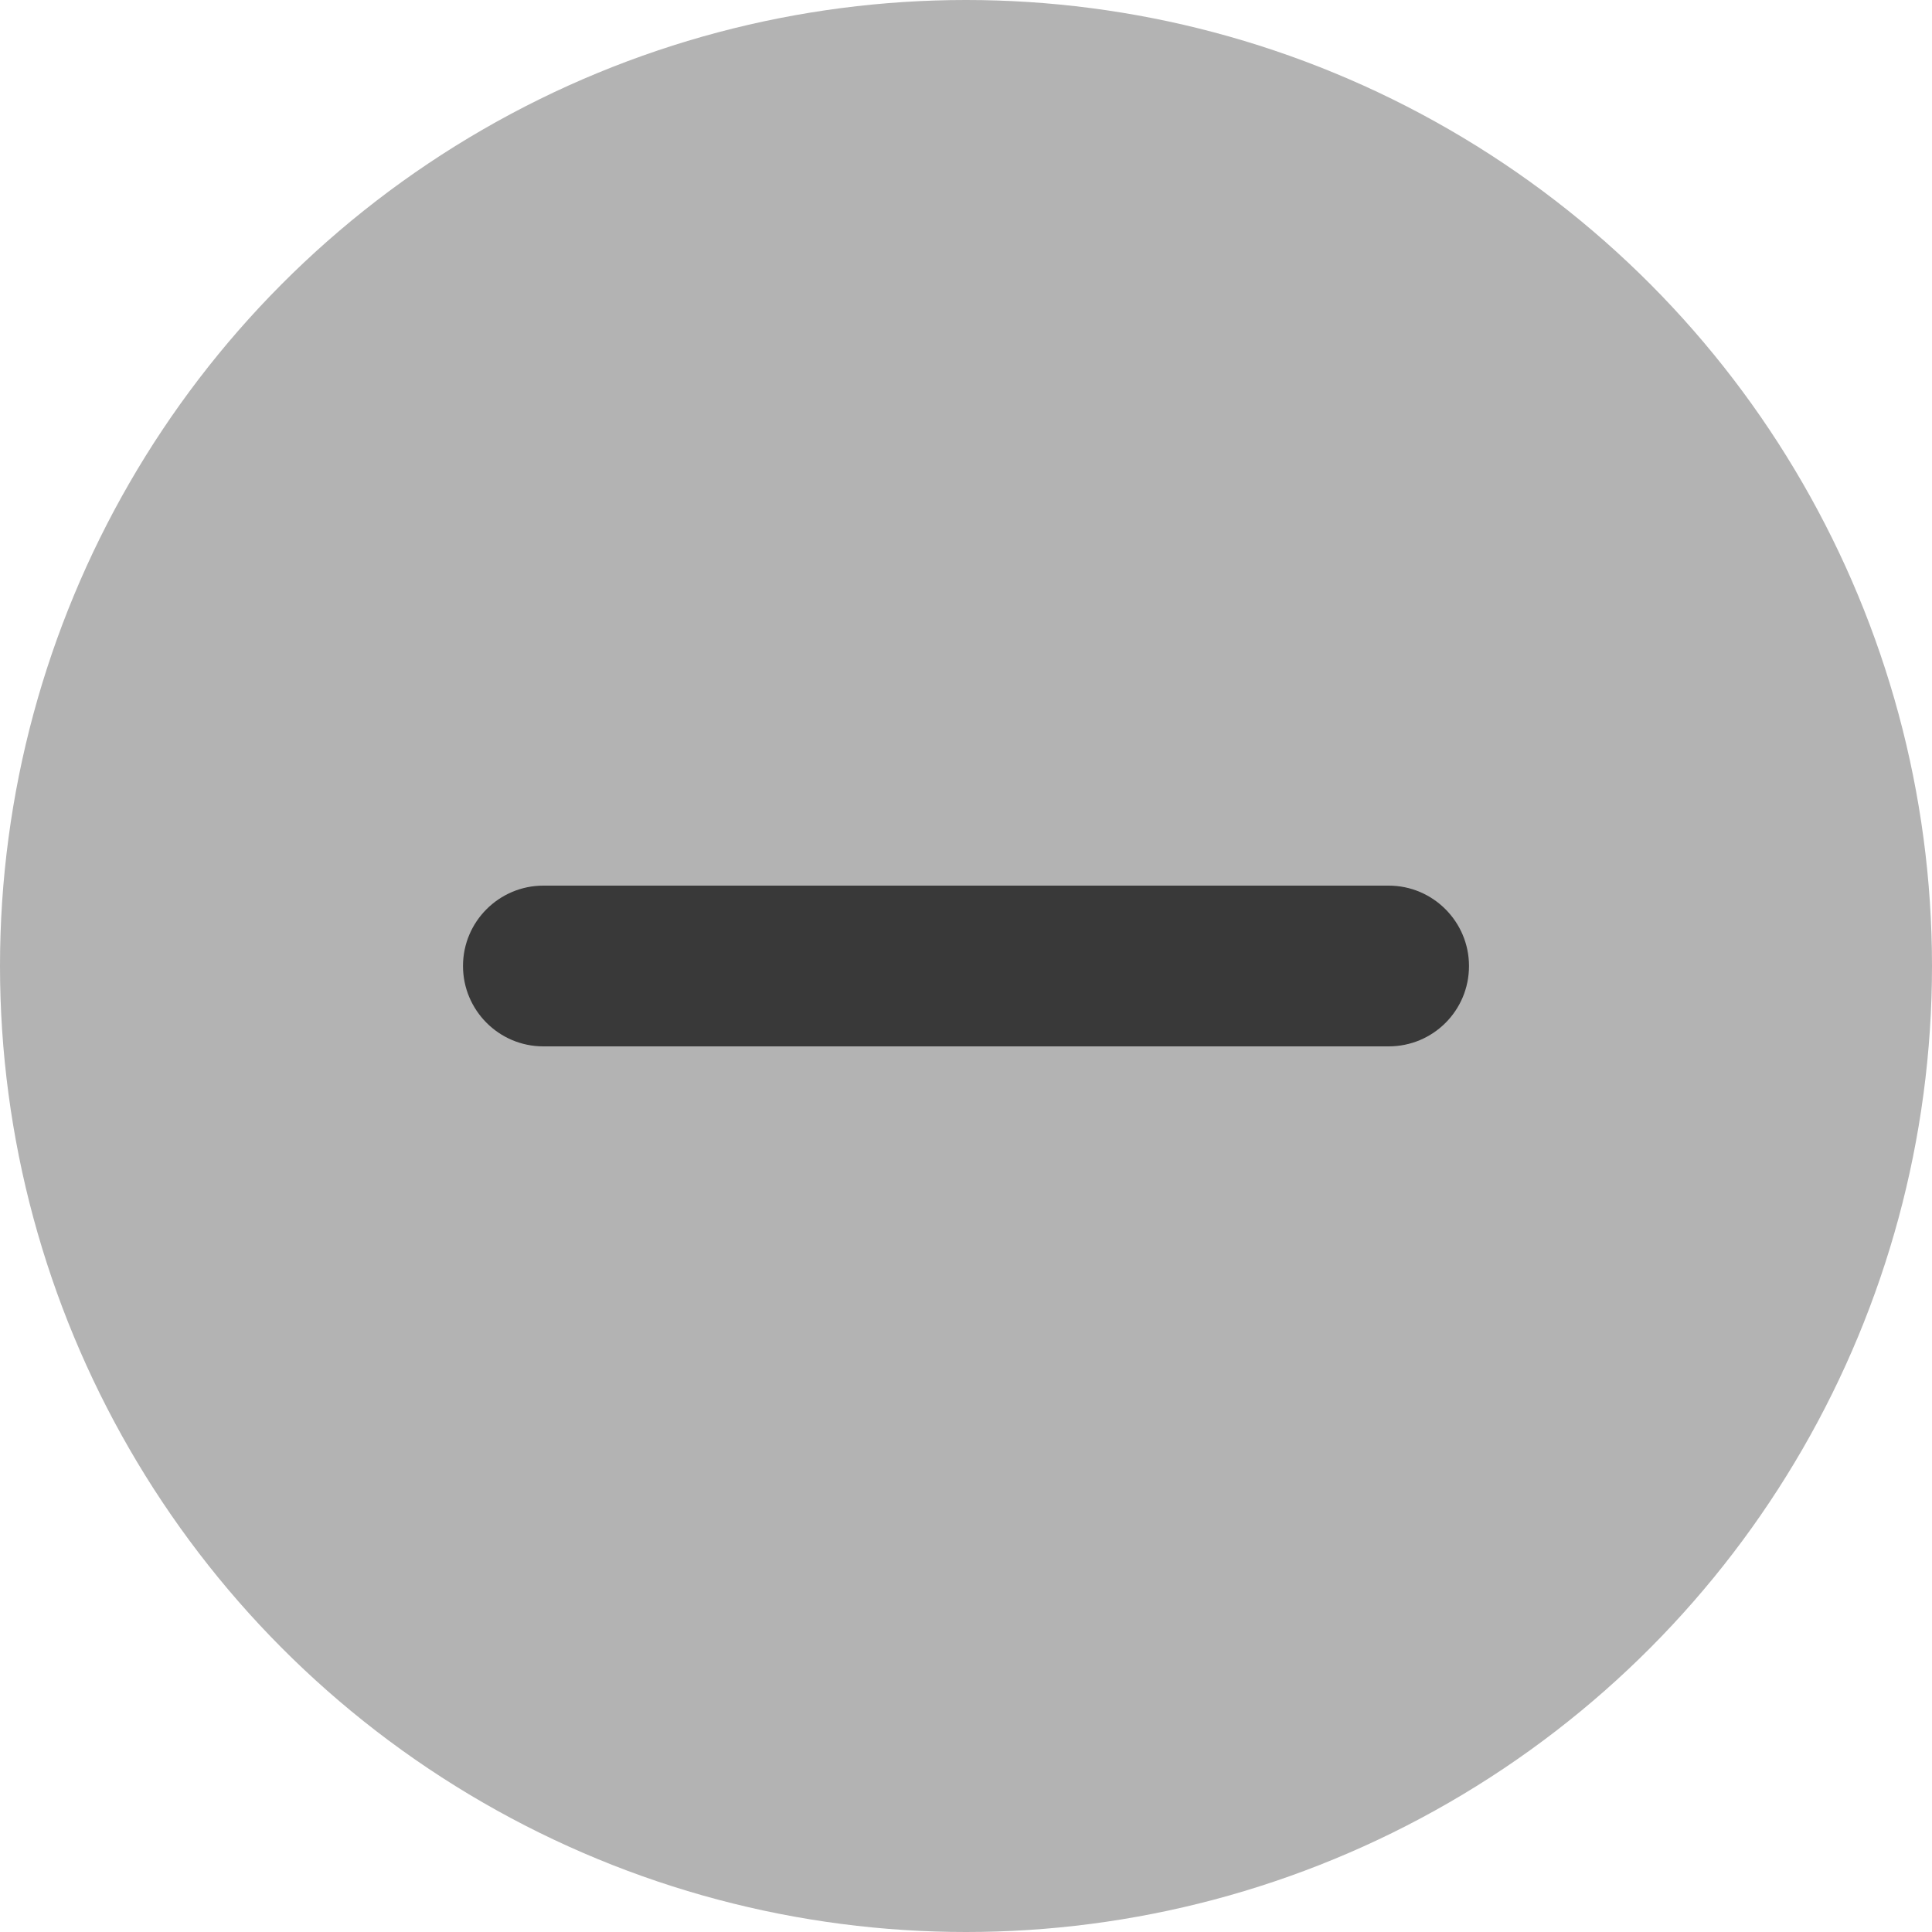<?xml version="1.0" encoding="utf-8"?>
<!-- Generator: Adobe Illustrator 25.0.1, SVG Export Plug-In . SVG Version: 6.00 Build 0)  -->
<svg version="1.1" id="Layer_1" xmlns="http://www.w3.org/2000/svg" xmlns:xlink="http://www.w3.org/1999/xlink" x="0px" y="0px"
	 viewBox="0 0 512 512" style="enable-background:new 0 0 512 512;" xml:space="preserve">
<style type="text/css">
	.st0{fill:none;}
	.st1{fill:#B3B3B3;}
	.st2{fill:#393939;}
</style>
<path class="st0" d="z"/>
<path class="st0" d="z"/>
<g>
	<circle class="st1" cx="256" cy="256" r="256"/>
	<path class="st2" d="M368,277.3H144c-11.8,0-21.3-9.6-21.3-21.3v0c0-11.8,9.6-21.3,21.3-21.3h224c11.8,0,21.3,9.6,21.3,21.3v0
		C389.3,267.8,379.8,277.3,368,277.3z"/>
</g>
</svg>
